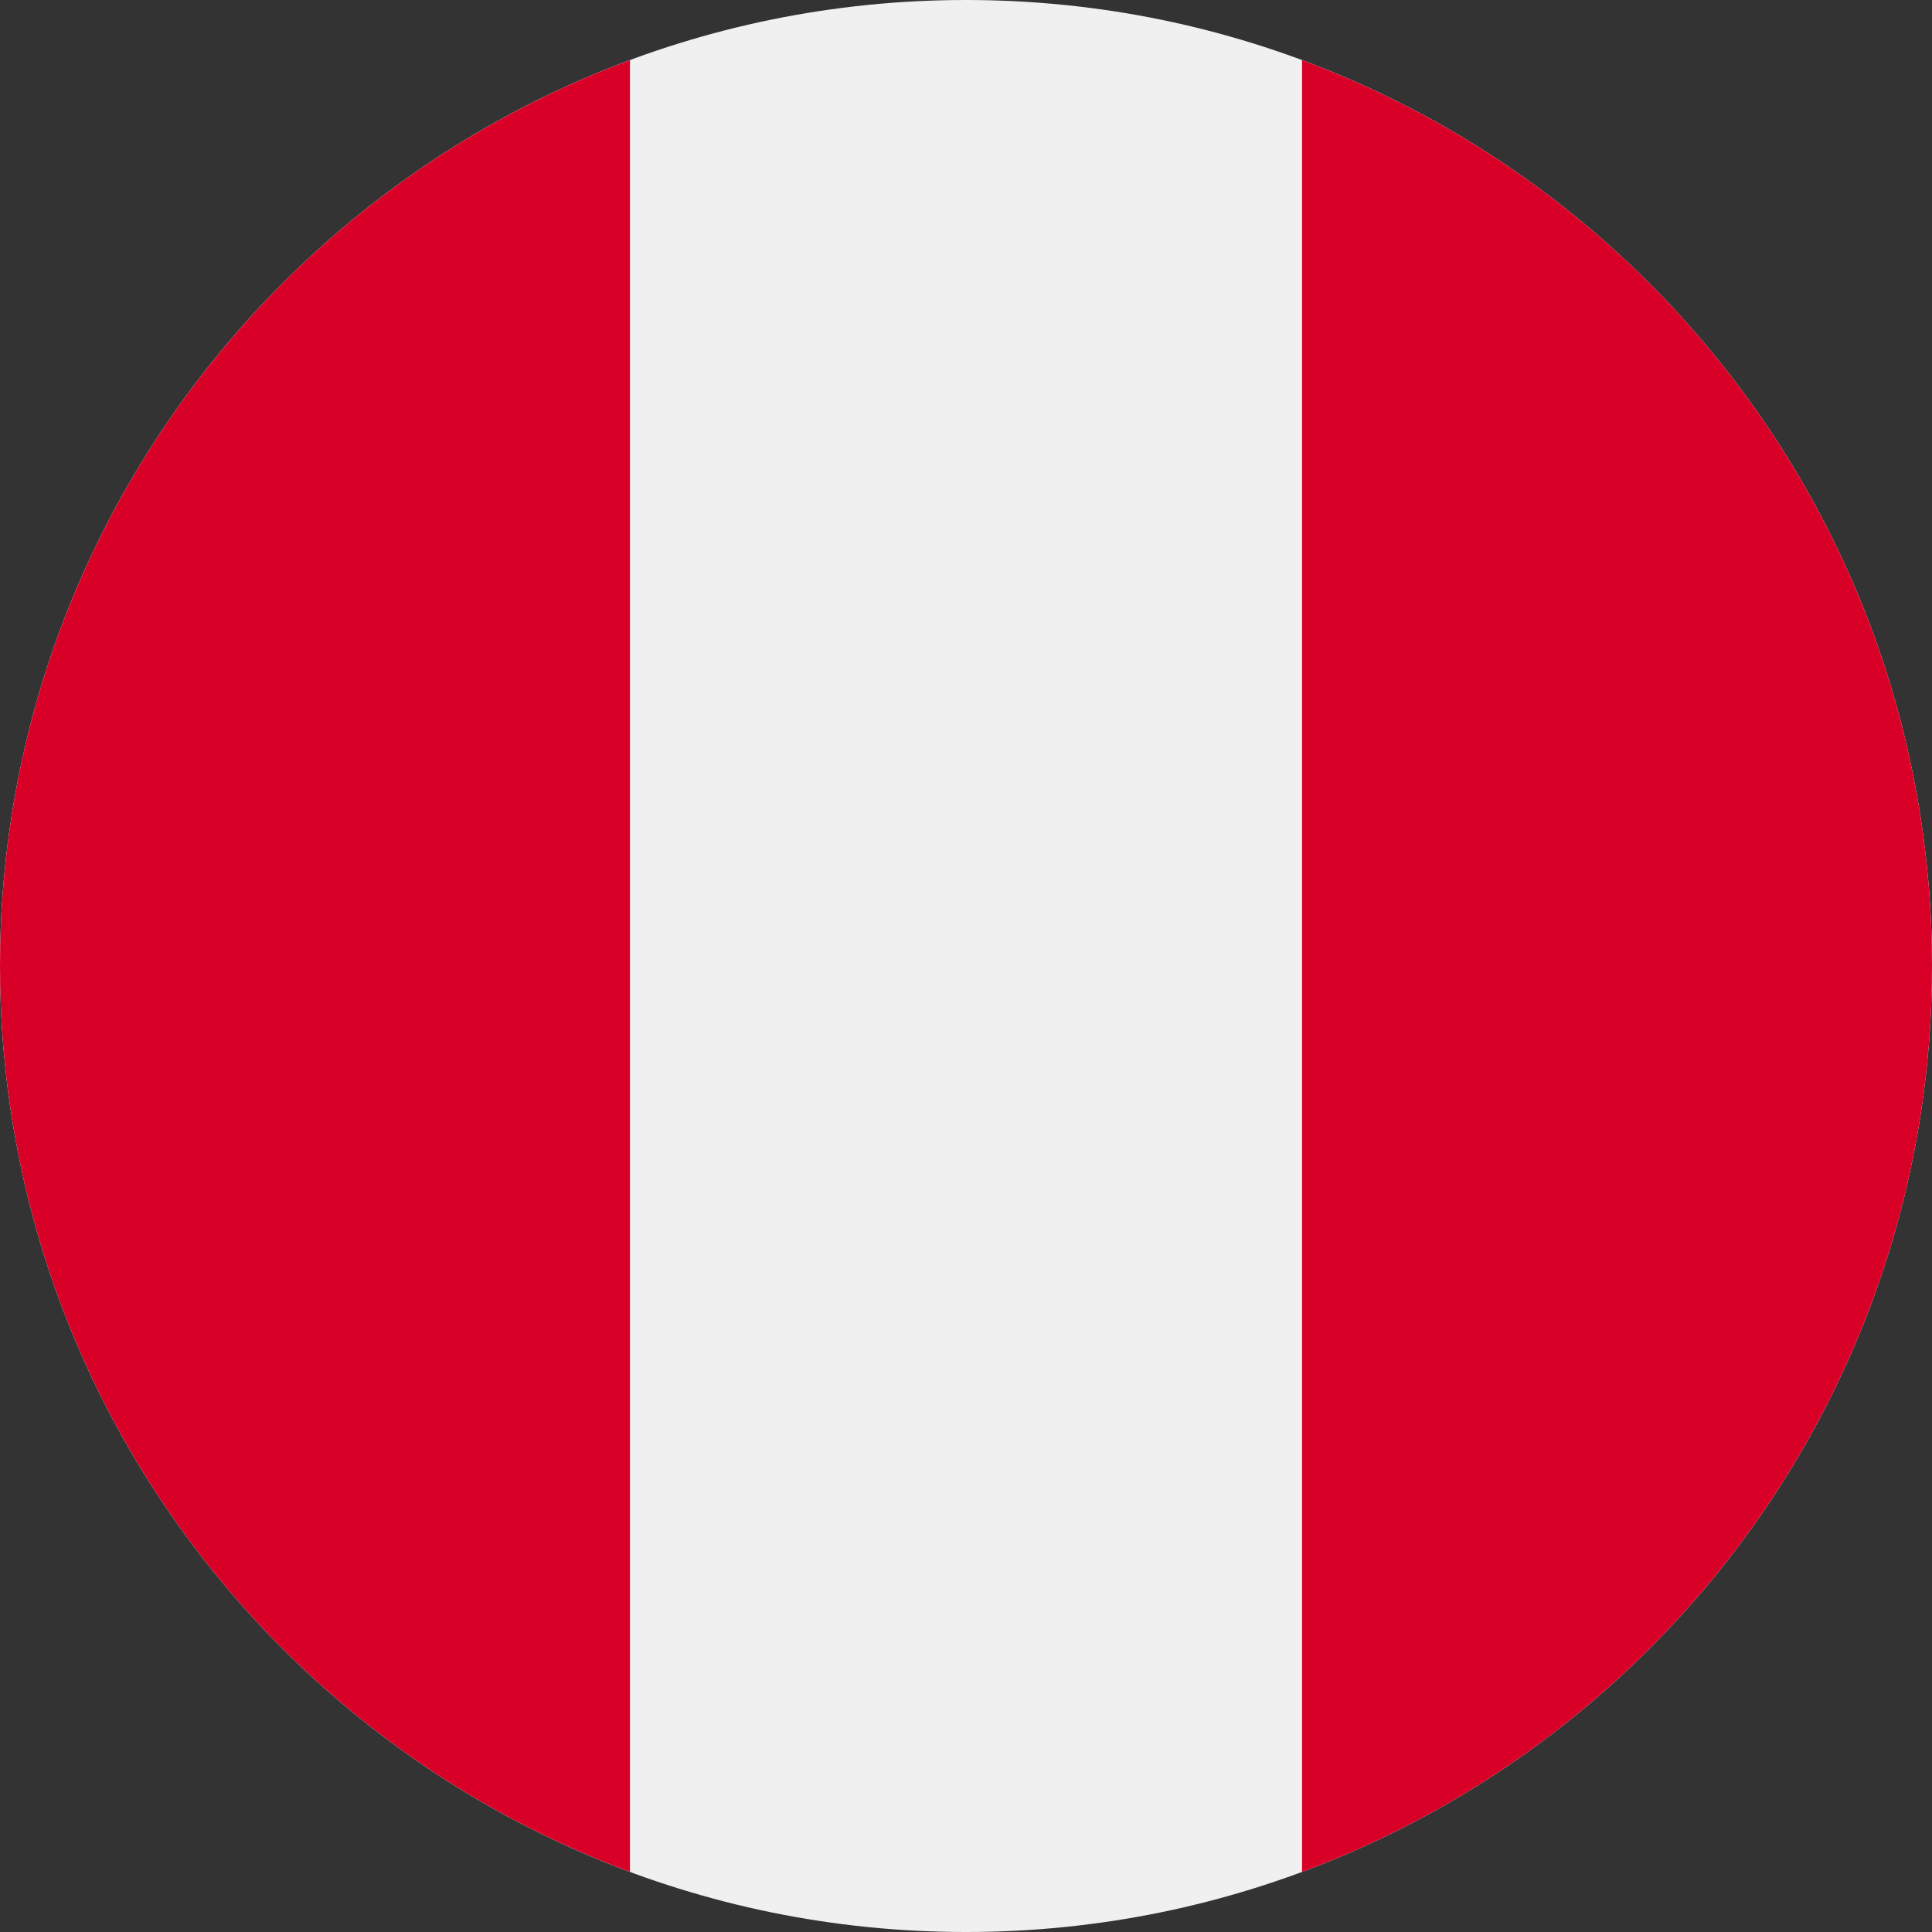 <svg xmlns="http://www.w3.org/2000/svg" width="56" height="56" fill="none" viewBox="0 0 56 56"><rect x="0" y="0" width="56" height="56" fill="#333333" stroke="none"/><g clip-path="url(#a)"><path fill="#F0F0F0" d="M28 56c15.464 0 28-12.536 28-28S43.464 0 28 0 0 12.536 0 28s12.536 28 28 28"/><path fill="#D80027" d="M56 28c0-12.039-7.598-22.302-18.26-26.258v52.517C48.401 50.302 56 40.039 56 28M0 28c0 12.04 7.599 22.302 18.26 26.258V1.742C7.599 5.698 0 15.962 0 28"/></g><defs><clipPath id="a"><path fill="#fff" d="M0 0h56v56H0z"/></clipPath></defs></svg>